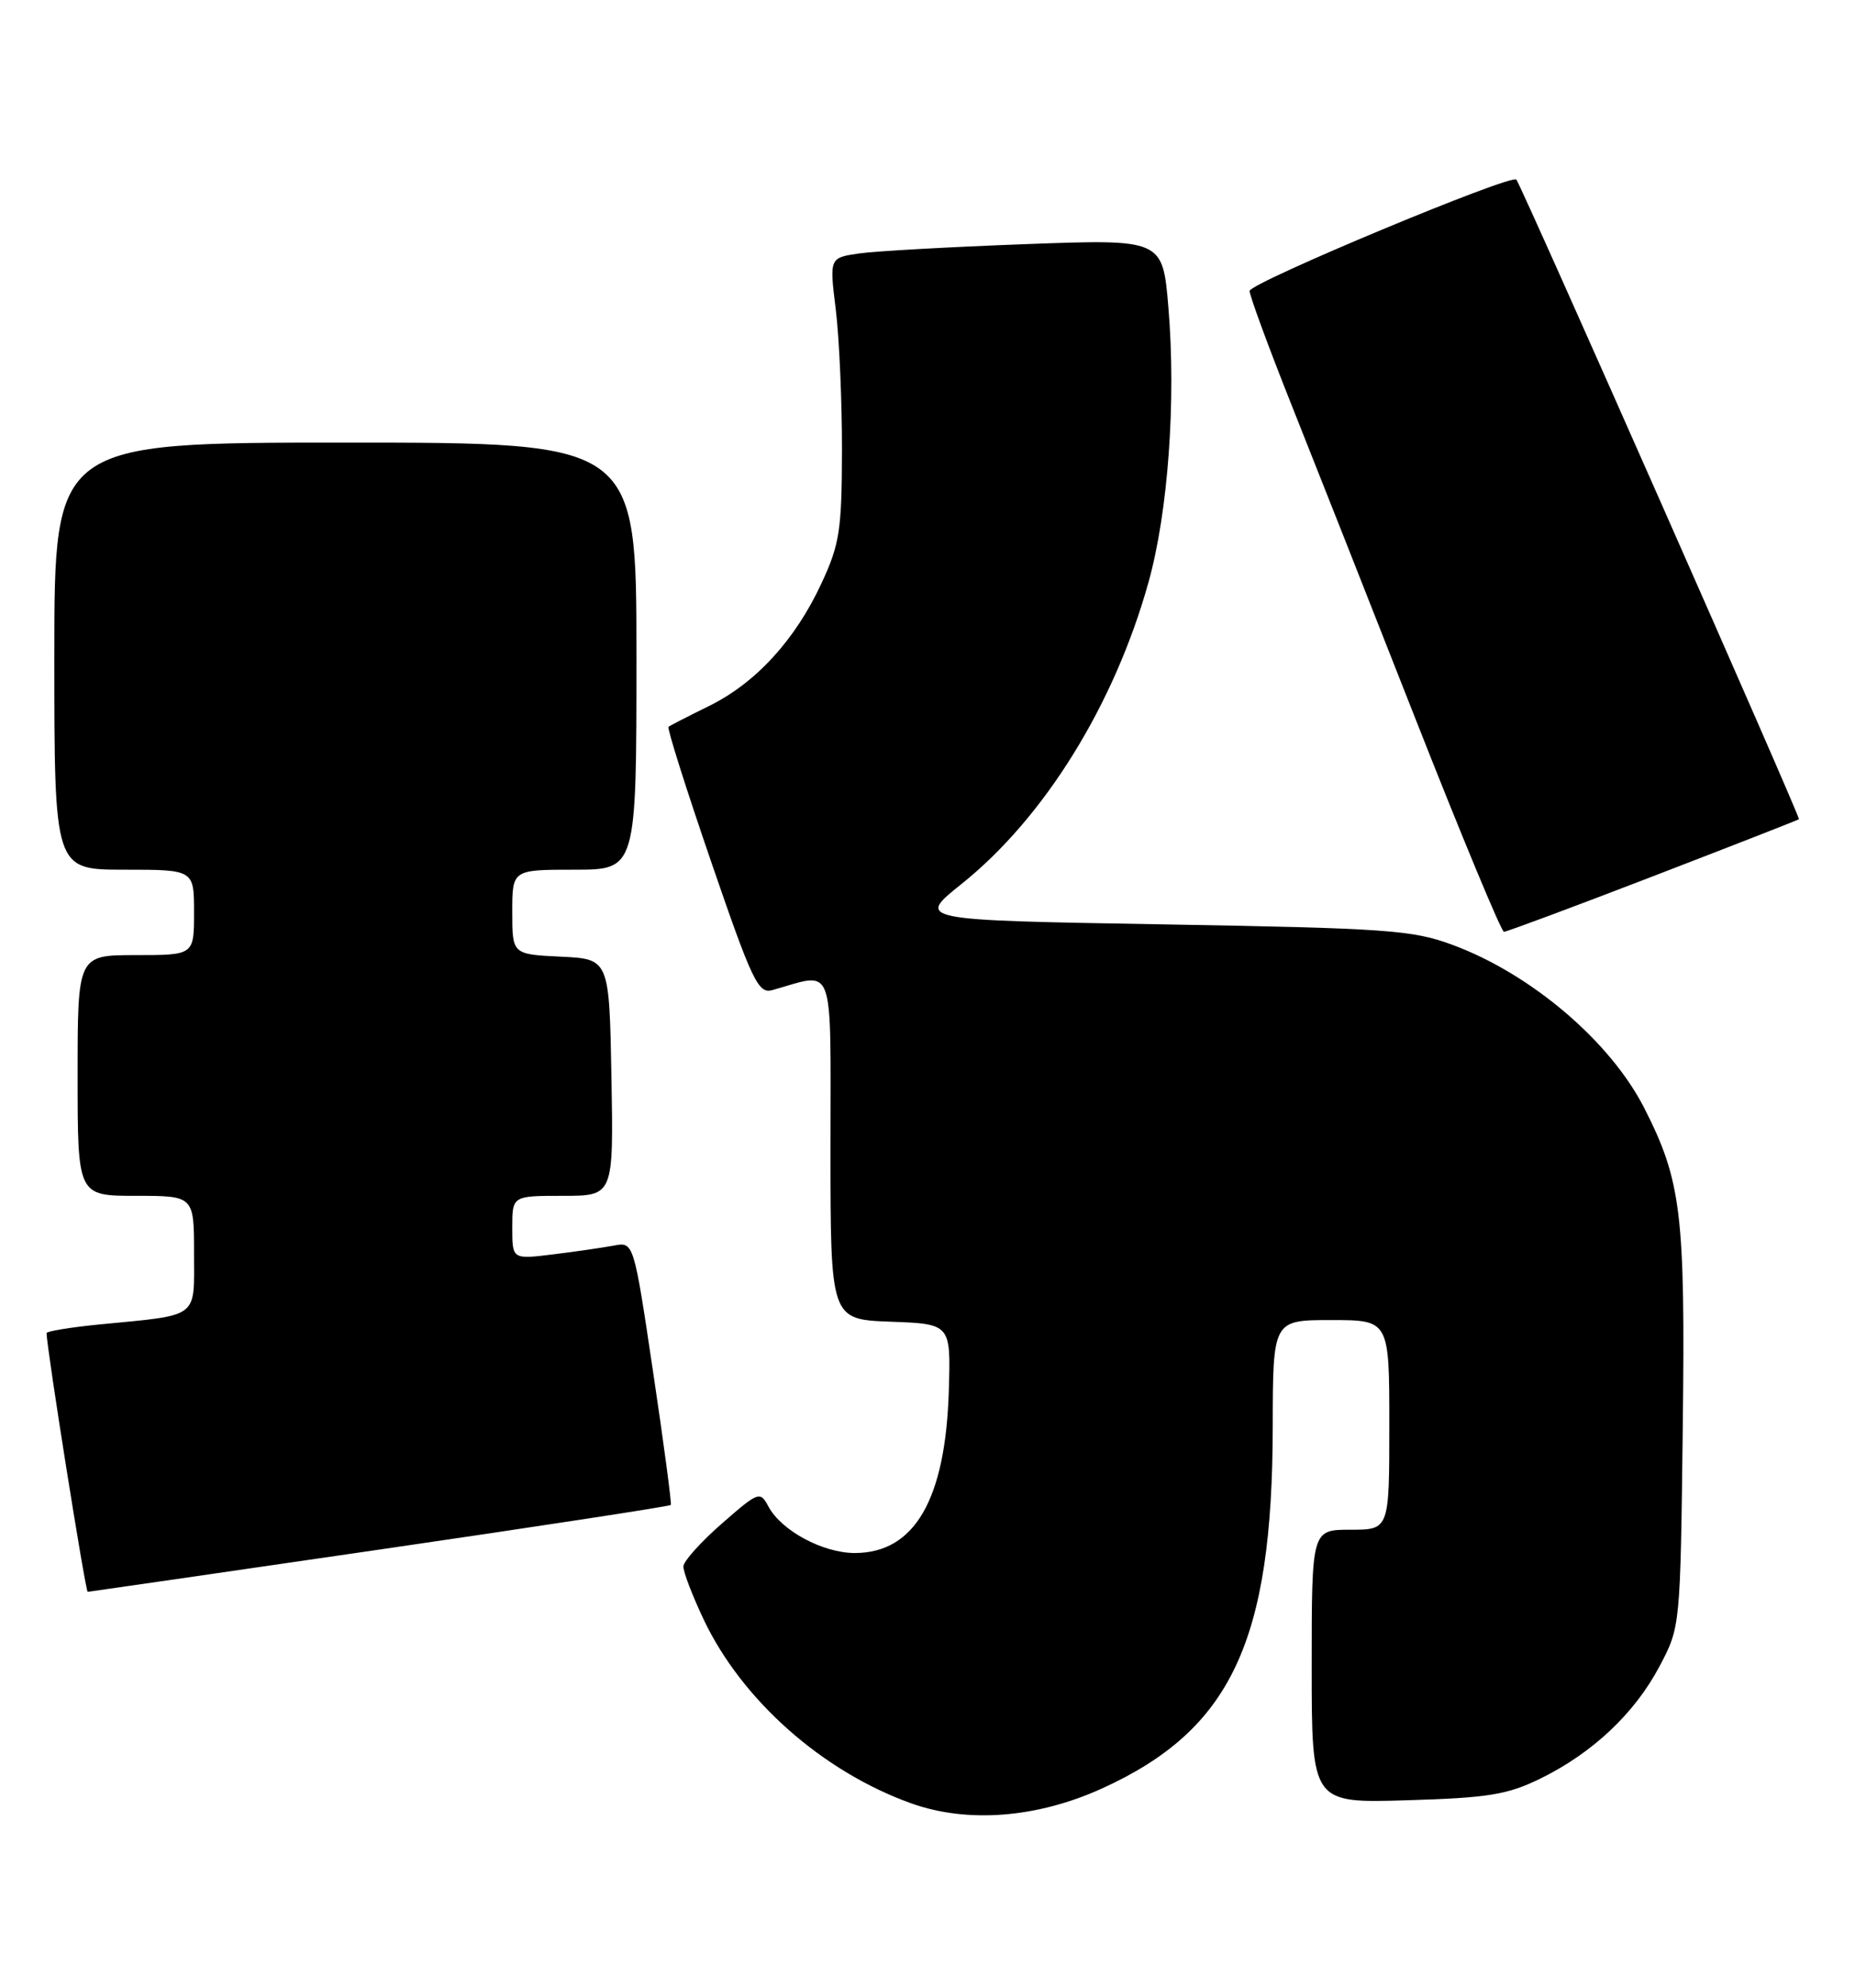 <?xml version="1.0" encoding="UTF-8" standalone="no"?>
<!DOCTYPE svg PUBLIC "-//W3C//DTD SVG 1.1//EN" "http://www.w3.org/Graphics/SVG/1.1/DTD/svg11.dtd" >
<svg xmlns="http://www.w3.org/2000/svg" xmlns:xlink="http://www.w3.org/1999/xlink" version="1.1" viewBox="0 0 239 256">
 <g >
 <path fill="currentColor"
d=" M 142.03 230.30 C 158.60 222.75 163.95 211.41 163.98 183.75 C 164.00 170.00 164.00 170.00 171.50 170.00 C 179.00 170.00 179.00 170.00 179.00 183.50 C 179.00 197.00 179.00 197.00 174.00 197.00 C 169.00 197.00 169.00 197.00 169.00 214.60 C 169.00 232.21 169.00 232.21 181.25 231.84 C 191.74 231.53 194.21 231.13 198.46 229.05 C 205.20 225.75 210.63 220.63 213.83 214.56 C 216.50 209.51 216.50 209.46 216.81 183.72 C 217.14 156.30 216.63 152.08 211.84 142.68 C 207.46 134.10 197.28 125.44 187.17 121.69 C 181.99 119.77 178.76 119.54 149.78 119.04 C 118.05 118.50 118.05 118.50 123.87 113.85 C 134.55 105.31 143.56 90.78 147.97 75.00 C 150.50 65.95 151.54 51.62 150.54 39.62 C 149.80 30.79 149.80 30.79 132.15 31.44 C 122.44 31.80 112.78 32.34 110.68 32.64 C 106.86 33.20 106.86 33.20 107.68 39.85 C 108.13 43.51 108.49 51.67 108.48 58.00 C 108.46 68.27 108.18 70.10 105.84 75.12 C 102.45 82.43 97.35 87.98 91.33 90.93 C 88.67 92.24 86.33 93.44 86.13 93.60 C 85.93 93.77 88.40 101.59 91.63 110.99 C 96.91 126.36 97.70 128.02 99.50 127.51 C 107.68 125.22 107.00 123.38 107.00 147.83 C 107.00 169.92 107.00 169.92 114.75 170.21 C 122.50 170.50 122.50 170.50 122.25 179.00 C 121.84 193.10 117.85 200.00 110.12 200.00 C 106.01 199.99 100.67 197.12 99.01 194.02 C 97.93 192.00 97.74 192.07 92.99 196.22 C 90.30 198.57 88.07 201.05 88.05 201.72 C 88.02 202.40 89.19 205.45 90.64 208.52 C 95.57 218.94 105.96 228.14 117.41 232.24 C 124.67 234.83 133.63 234.13 142.03 230.30 Z  M 48.86 199.56 C 69.40 196.57 86.31 193.98 86.43 193.81 C 86.55 193.64 85.53 185.94 84.15 176.71 C 81.65 159.92 81.65 159.92 79.08 160.41 C 77.66 160.67 74.14 161.19 71.25 161.54 C 66.00 162.19 66.00 162.19 66.00 158.09 C 66.00 154.00 66.00 154.00 72.53 154.00 C 79.05 154.00 79.05 154.00 78.78 138.75 C 78.50 123.50 78.50 123.50 72.25 123.20 C 66.00 122.90 66.00 122.90 66.00 117.45 C 66.00 112.00 66.00 112.00 74.00 112.00 C 82.00 112.00 82.00 112.00 82.00 84.50 C 82.00 57.00 82.00 57.00 44.50 57.00 C 7.00 57.00 7.00 57.00 7.00 84.50 C 7.00 112.00 7.00 112.00 16.00 112.00 C 25.00 112.00 25.00 112.00 25.00 117.50 C 25.00 123.00 25.00 123.00 17.50 123.00 C 10.00 123.00 10.00 123.00 10.00 138.50 C 10.00 154.00 10.00 154.00 17.50 154.00 C 25.00 154.00 25.00 154.00 25.00 161.42 C 25.00 169.91 25.82 169.30 12.75 170.57 C 9.04 170.94 6.00 171.44 6.00 171.68 C 6.00 173.51 11.01 205.00 11.30 205.00 C 11.41 205.00 28.32 202.55 48.86 199.56 Z  M 212.94 112.86 C 223.15 108.93 231.62 105.62 231.78 105.50 C 232.01 105.31 196.16 24.20 195.37 23.13 C 194.79 22.34 161.00 36.43 161.00 37.47 C 161.00 38.07 163.41 44.63 166.36 52.04 C 169.31 59.44 176.55 77.76 182.44 92.75 C 188.34 107.74 193.44 120.00 193.77 120.00 C 194.11 120.00 202.74 116.79 212.94 112.86 Z "/>
</g>
</svg>